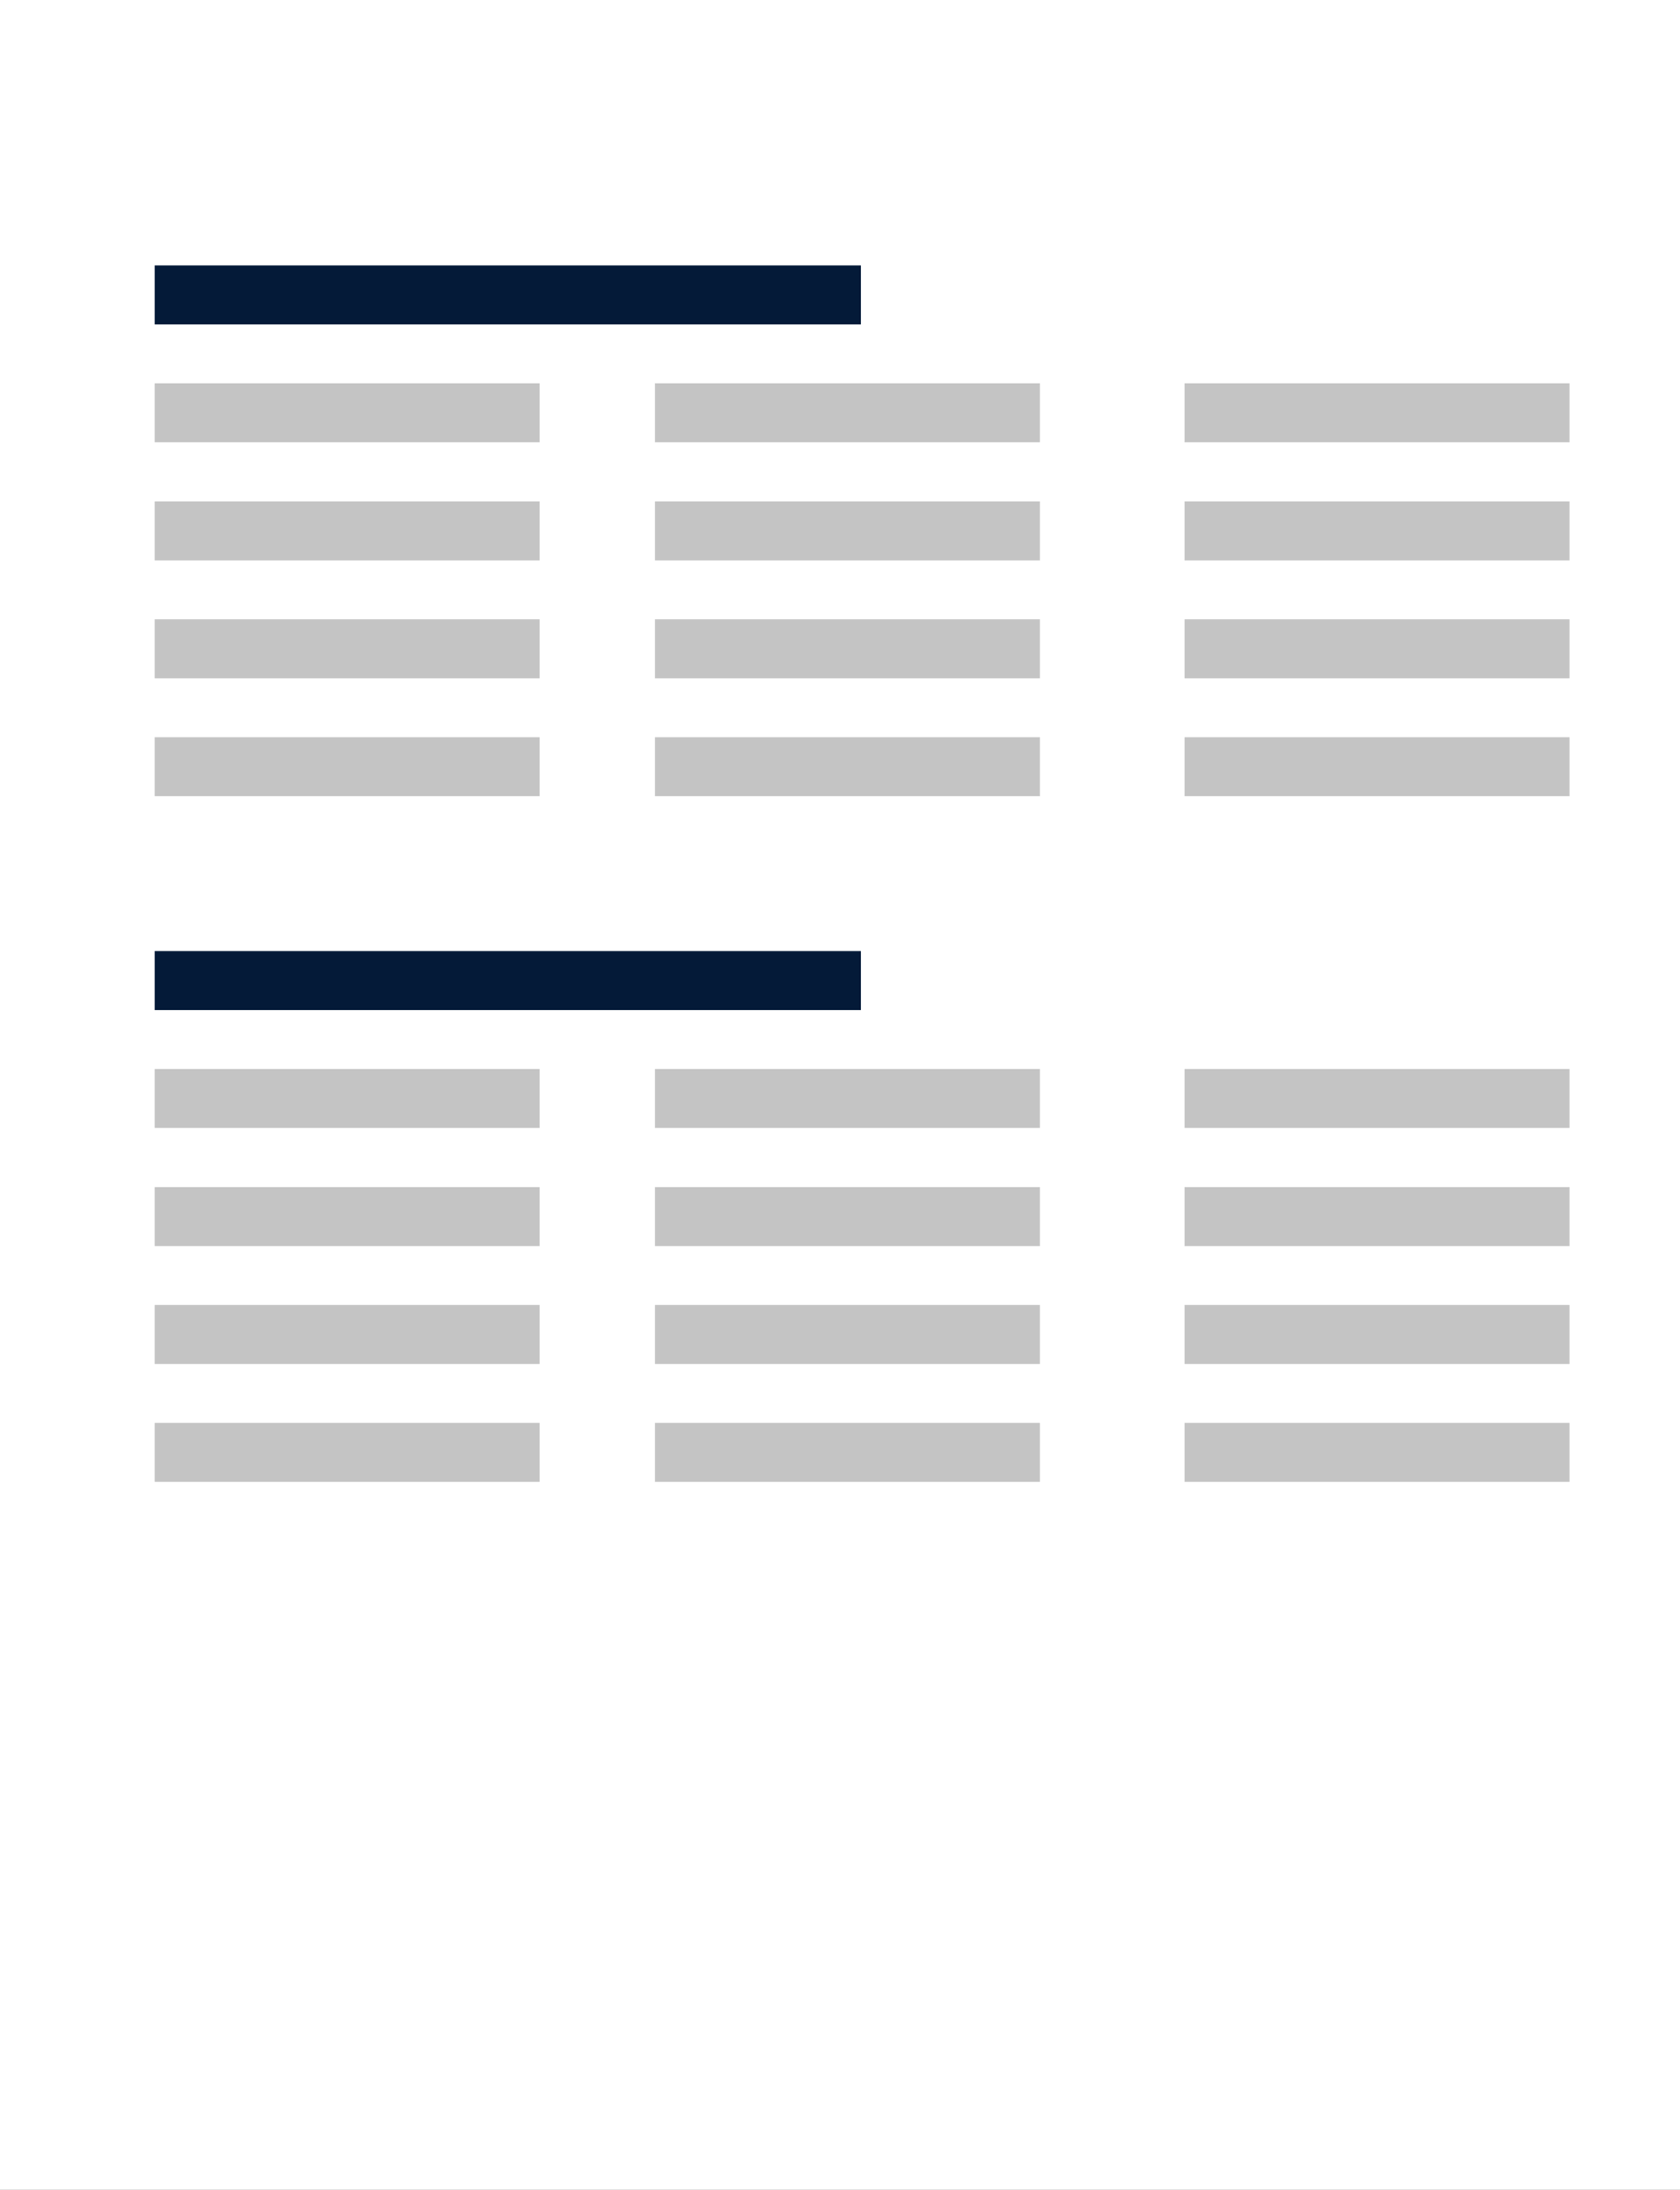 <svg width="76" height="99" viewBox="0 0 76 99" version="1.1" xmlns="http://www.w3.org/2000/svg" xmlns:xlink="http://www.w3.org/1999/xlink">
<rect x="0" y="0" width="76" height="99" fill="#808080" stroke="none"/>
<title>Letter Icon</title>
<desc>Created using Figma</desc>
<g id="Canvas" transform="translate(-5087 -7372)">
<g id="Letter Icon">
<g id="Canvas">
<g id="Letter Icon">
<g id="Rectangle 6">
<g id="Vector">
<use xlink:href="#path0_fill" transform="translate(5087 7372)" fill="#FFFFFF"/>
</g>
<mask id="mask0_alpha" mask-type="alpha">
<g id="mask0 outline ins">
<g id="Vector">
<use xlink:href="#path0_fill" transform="translate(5087 7372)" fill="#FFFFFF"/>
</g>
</g>
</mask>
<g id="Group" mask="url(#mask0_alpha)">
<g id="Vector">
<use xlink:href="#path1_fill" transform="translate(5086 7371)" fill="#E6E6E6"/>
</g>
</g>
</g>
<g id="Group">
<g id="Rectangle 8">
<g id="Vector">
<use xlink:href="#path2_fill" transform="translate(5094 7389.33)" fill="#C4C4C4"/>
</g>
</g>
<g id="Rectangle 8">
<g id="Vector">
<use xlink:href="#path3_fill" transform="translate(5094 7384)" fill="#041A38"/>
</g>
</g>
<g id="Rectangle 8">
<g id="Vector">
<use xlink:href="#path2_fill" transform="translate(5116.63 7389.33)" fill="#C4C4C4"/>
</g>
</g>
<g id="Rectangle 8">
<g id="Vector">
<use xlink:href="#path2_fill" transform="translate(5140.59 7389.33)" fill="#C4C4C4"/>
</g>
</g>
<g id="Rectangle 8">
<g id="Vector">
<use xlink:href="#path2_fill" transform="translate(5094 7394.67)" fill="#C4C4C4"/>
</g>
</g>
<g id="Rectangle 8">
<g id="Vector">
<use xlink:href="#path2_fill" transform="translate(5116.63 7394.67)" fill="#C4C4C4"/>
</g>
</g>
<g id="Rectangle 8">
<g id="Vector">
<use xlink:href="#path2_fill" transform="translate(5140.59 7394.67)" fill="#C4C4C4"/>
</g>
</g>
<g id="Rectangle 8">
<g id="Vector">
<use xlink:href="#path2_fill" transform="translate(5094 7400)" fill="#C4C4C4"/>
</g>
</g>
<g id="Rectangle 8">
<g id="Vector">
<use xlink:href="#path2_fill" transform="translate(5116.63 7400)" fill="#C4C4C4"/>
</g>
</g>
<g id="Rectangle 8">
<g id="Vector">
<use xlink:href="#path2_fill" transform="translate(5140.59 7400)" fill="#C4C4C4"/>
</g>
</g>
<g id="Rectangle 8">
<g id="Vector">
<use xlink:href="#path2_fill" transform="translate(5094 7405.33)" fill="#C4C4C4"/>
</g>
</g>
<g id="Rectangle 8">
<g id="Vector">
<use xlink:href="#path2_fill" transform="translate(5116.63 7405.33)" fill="#C4C4C4"/>
</g>
</g>
<g id="Rectangle 8">
<g id="Vector">
<use xlink:href="#path2_fill" transform="translate(5140.59 7405.33)" fill="#C4C4C4"/>
</g>
</g>
</g>
<g id="Group">
<g id="Rectangle 8">
<g id="Vector">
<use xlink:href="#path2_fill" transform="translate(5094 7420.33)" fill="#C4C4C4"/>
</g>
</g>
<g id="Rectangle 8">
<g id="Vector">
<use xlink:href="#path3_fill" transform="translate(5094 7415)" fill="#041A38"/>
</g>
</g>
<g id="Rectangle 8">
<g id="Vector">
<use xlink:href="#path2_fill" transform="translate(5116.63 7420.33)" fill="#C4C4C4"/>
</g>
</g>
<g id="Rectangle 8">
<g id="Vector">
<use xlink:href="#path2_fill" transform="translate(5140.59 7420.33)" fill="#C4C4C4"/>
</g>
</g>
<g id="Rectangle 8">
<g id="Vector">
<use xlink:href="#path2_fill" transform="translate(5094 7425.67)" fill="#C4C4C4"/>
</g>
</g>
<g id="Rectangle 8">
<g id="Vector">
<use xlink:href="#path2_fill" transform="translate(5116.63 7425.67)" fill="#C4C4C4"/>
</g>
</g>
<g id="Rectangle 8">
<g id="Vector">
<use xlink:href="#path2_fill" transform="translate(5140.59 7425.67)" fill="#C4C4C4"/>
</g>
</g>
<g id="Rectangle 8">
<g id="Vector">
<use xlink:href="#path2_fill" transform="translate(5094 7431)" fill="#C4C4C4"/>
</g>
</g>
<g id="Rectangle 8">
<g id="Vector">
<use xlink:href="#path2_fill" transform="translate(5116.63 7431)" fill="#C4C4C4"/>
</g>
</g>
<g id="Rectangle 8">
<g id="Vector">
<use xlink:href="#path2_fill" transform="translate(5140.59 7431)" fill="#C4C4C4"/>
</g>
</g>
<g id="Rectangle 8">
<g id="Vector">
<use xlink:href="#path2_fill" transform="translate(5094 7436.33)" fill="#C4C4C4"/>
</g>
</g>
<g id="Rectangle 8">
<g id="Vector">
<use xlink:href="#path2_fill" transform="translate(5116.63 7436.33)" fill="#C4C4C4"/>
</g>
</g>
<g id="Rectangle 8">
<g id="Vector">
<use xlink:href="#path2_fill" transform="translate(5140.59 7436.33)" fill="#C4C4C4"/>
</g>
</g>
</g>
</g>
</g>
</g>
</g>
<defs>
<path id="path0_fill" d="M 0 0L 76 0L 76 99L 0 99L 0 0Z"/>
<path id="path1_fill" d="M 1 1L 1 0L 0 0L 0 1L 1 1ZM 77 1L 78 1L 78 0L 77 0L 77 1ZM 77 100L 77 101L 78 101L 78 100L 77 100ZM 1 100L 0 100L 0 101L 1 101L 1 100ZM 1 2L 77 2L 77 0L 1 0L 1 2ZM 76 1L 76 100L 78 100L 78 1L 76 1ZM 77 99L 1 99L 1 101L 77 101L 77 99ZM 2 100L 2 1L 0 1L 0 100L 2 100Z"/>
<path id="path2_fill" d="M 0 0L 17.412 0L 17.412 2.667L 0 2.667L 0 0Z"/>
<path id="path3_fill" d="M 0 0L 31.946 0L 31.946 2.667L 0 2.667L 0 0Z"/>
</defs>
</svg>
